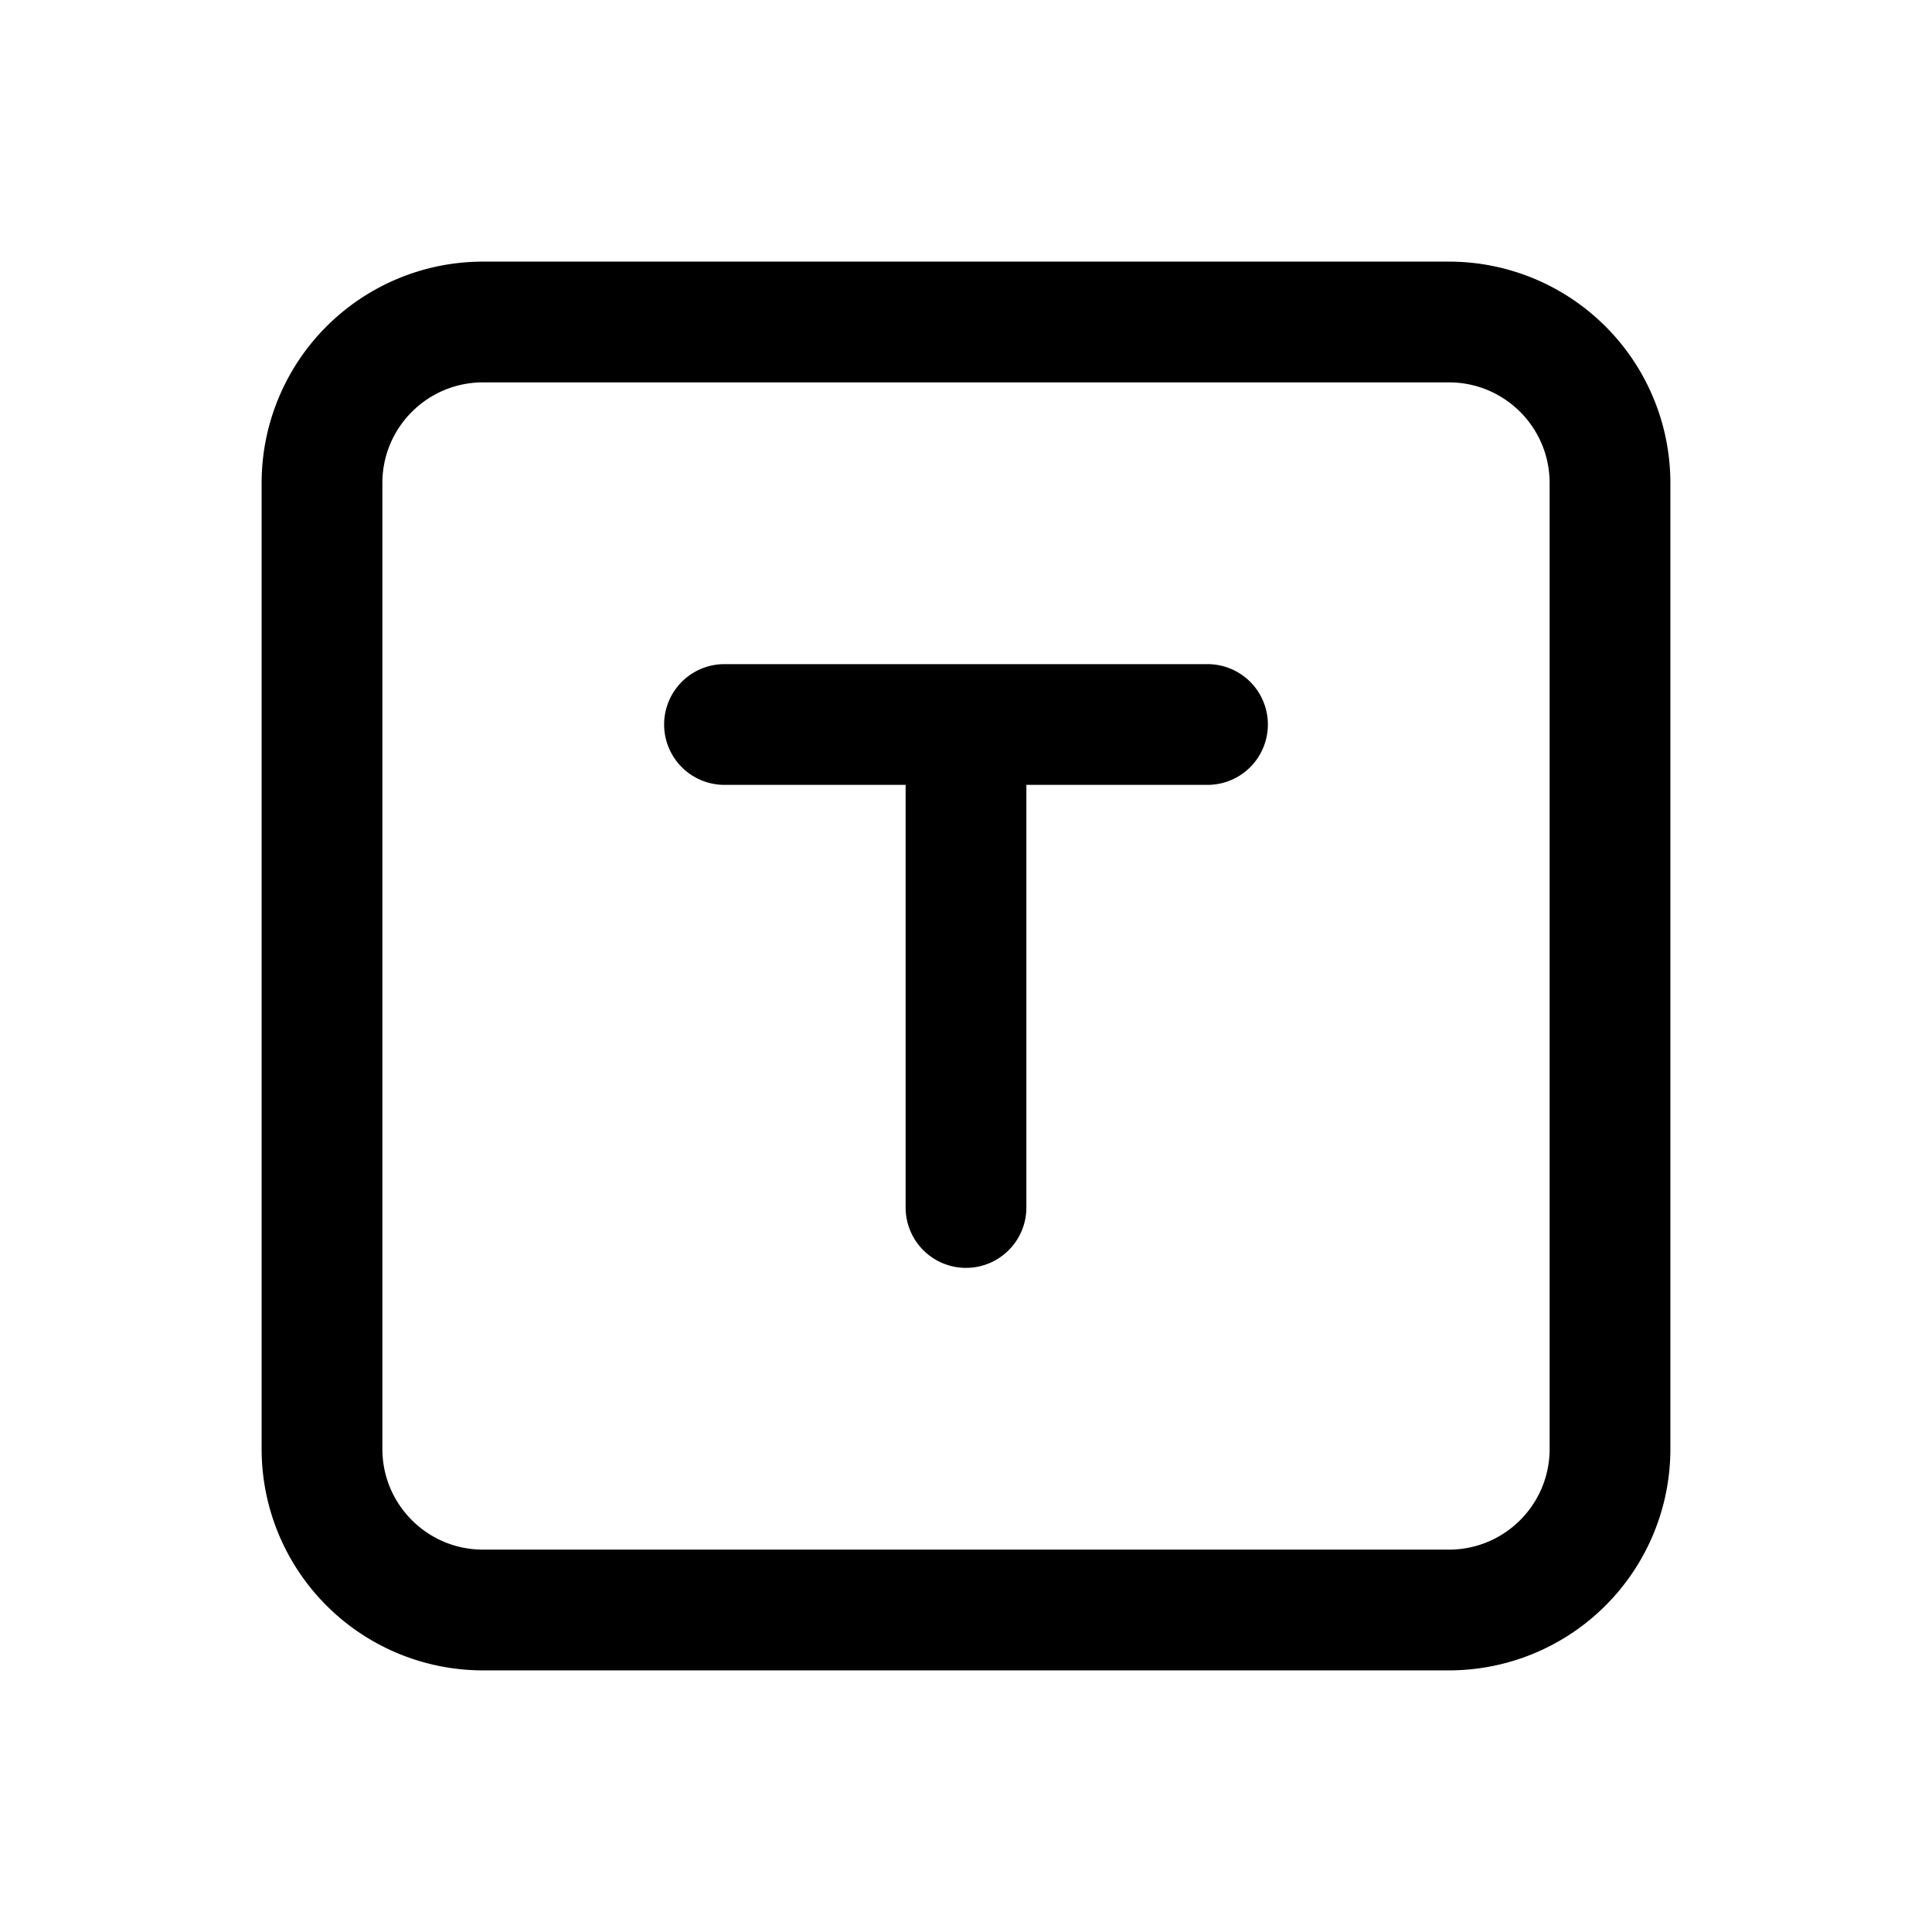<svg xmlns="http://www.w3.org/2000/svg" viewBox="0 0 24 24"><path d="M12.75 9.75H15a.75.75 0 0 0 0-1.5H9a.75.75 0 0 0 0 1.5h2.25V15a.75.75 0 0 0 1.5 0z"/><path fill-rule="evenodd" d="M3.25 6A2.75 2.75 0 0 1 6 3.25h12A2.75 2.75 0 0 1 20.75 6v12A2.75 2.75 0 0 1 18 20.75H6A2.75 2.75 0 0 1 3.25 18zM6 4.75c-.69 0-1.25.56-1.25 1.25v12c0 .69.56 1.25 1.25 1.25h12c.69 0 1.25-.56 1.25-1.25V6c0-.69-.56-1.25-1.25-1.25z" clip-rule="evenodd"/></svg>